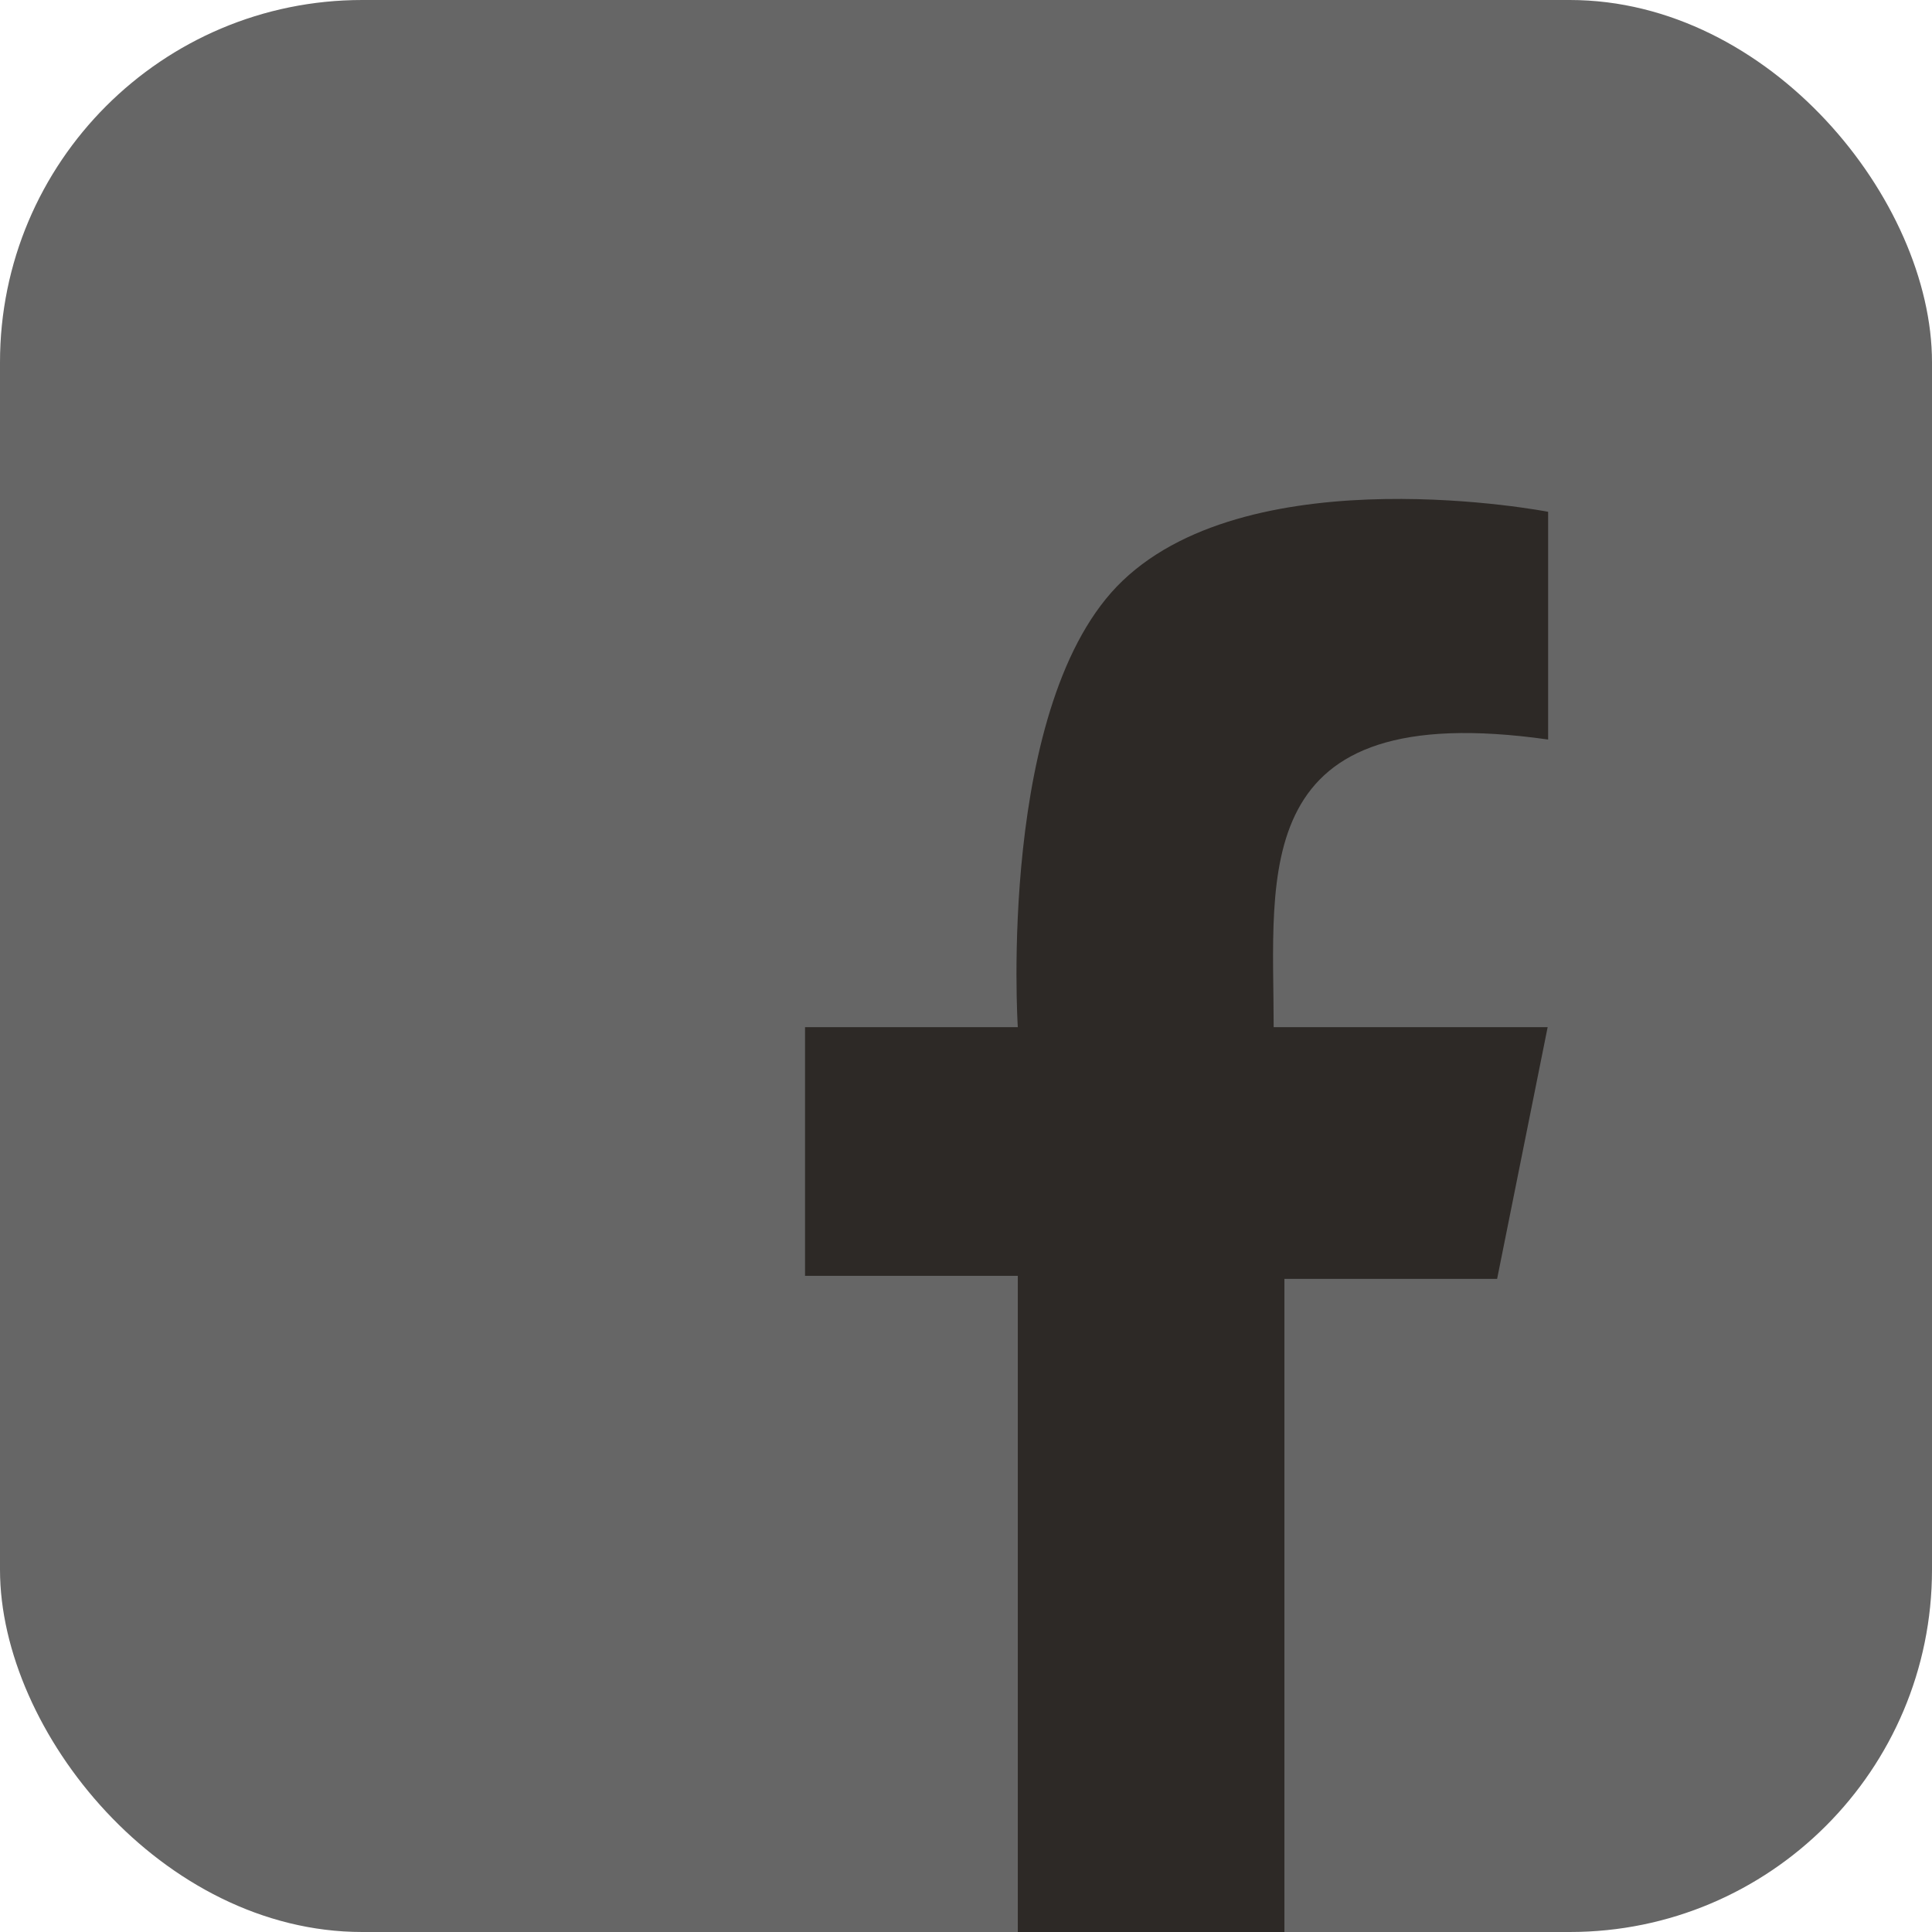 <svg xmlns="http://www.w3.org/2000/svg" width="32" height="32" viewBox="0 0 32 32">
  <g id="그룹_464680" data-name="그룹 464680" transform="translate(-246 -6756)">
    <g id="facebook" transform="translate(247 6756.323)">
      <rect id="사각형_1827" data-name="사각형 1827" width="32" height="32" rx="6" transform="translate(-1 -0.323)" fill="#666"/>
    </g>
    <path id="패스_841621" data-name="패스 841621" d="M12.308,3.985V.213S7.444-.731,5.26,1.355C3.174,3.347,3.524,8.749,3.524,8.749H0v4.119H3.524V23.736H7.94V12.918h3.523L12.3,8.749H7.762c0-2.552-.445-5.472,4.546-4.764" transform="translate(259.334 6764.264)" fill="#2d2926"/>
  </g>
</svg>
